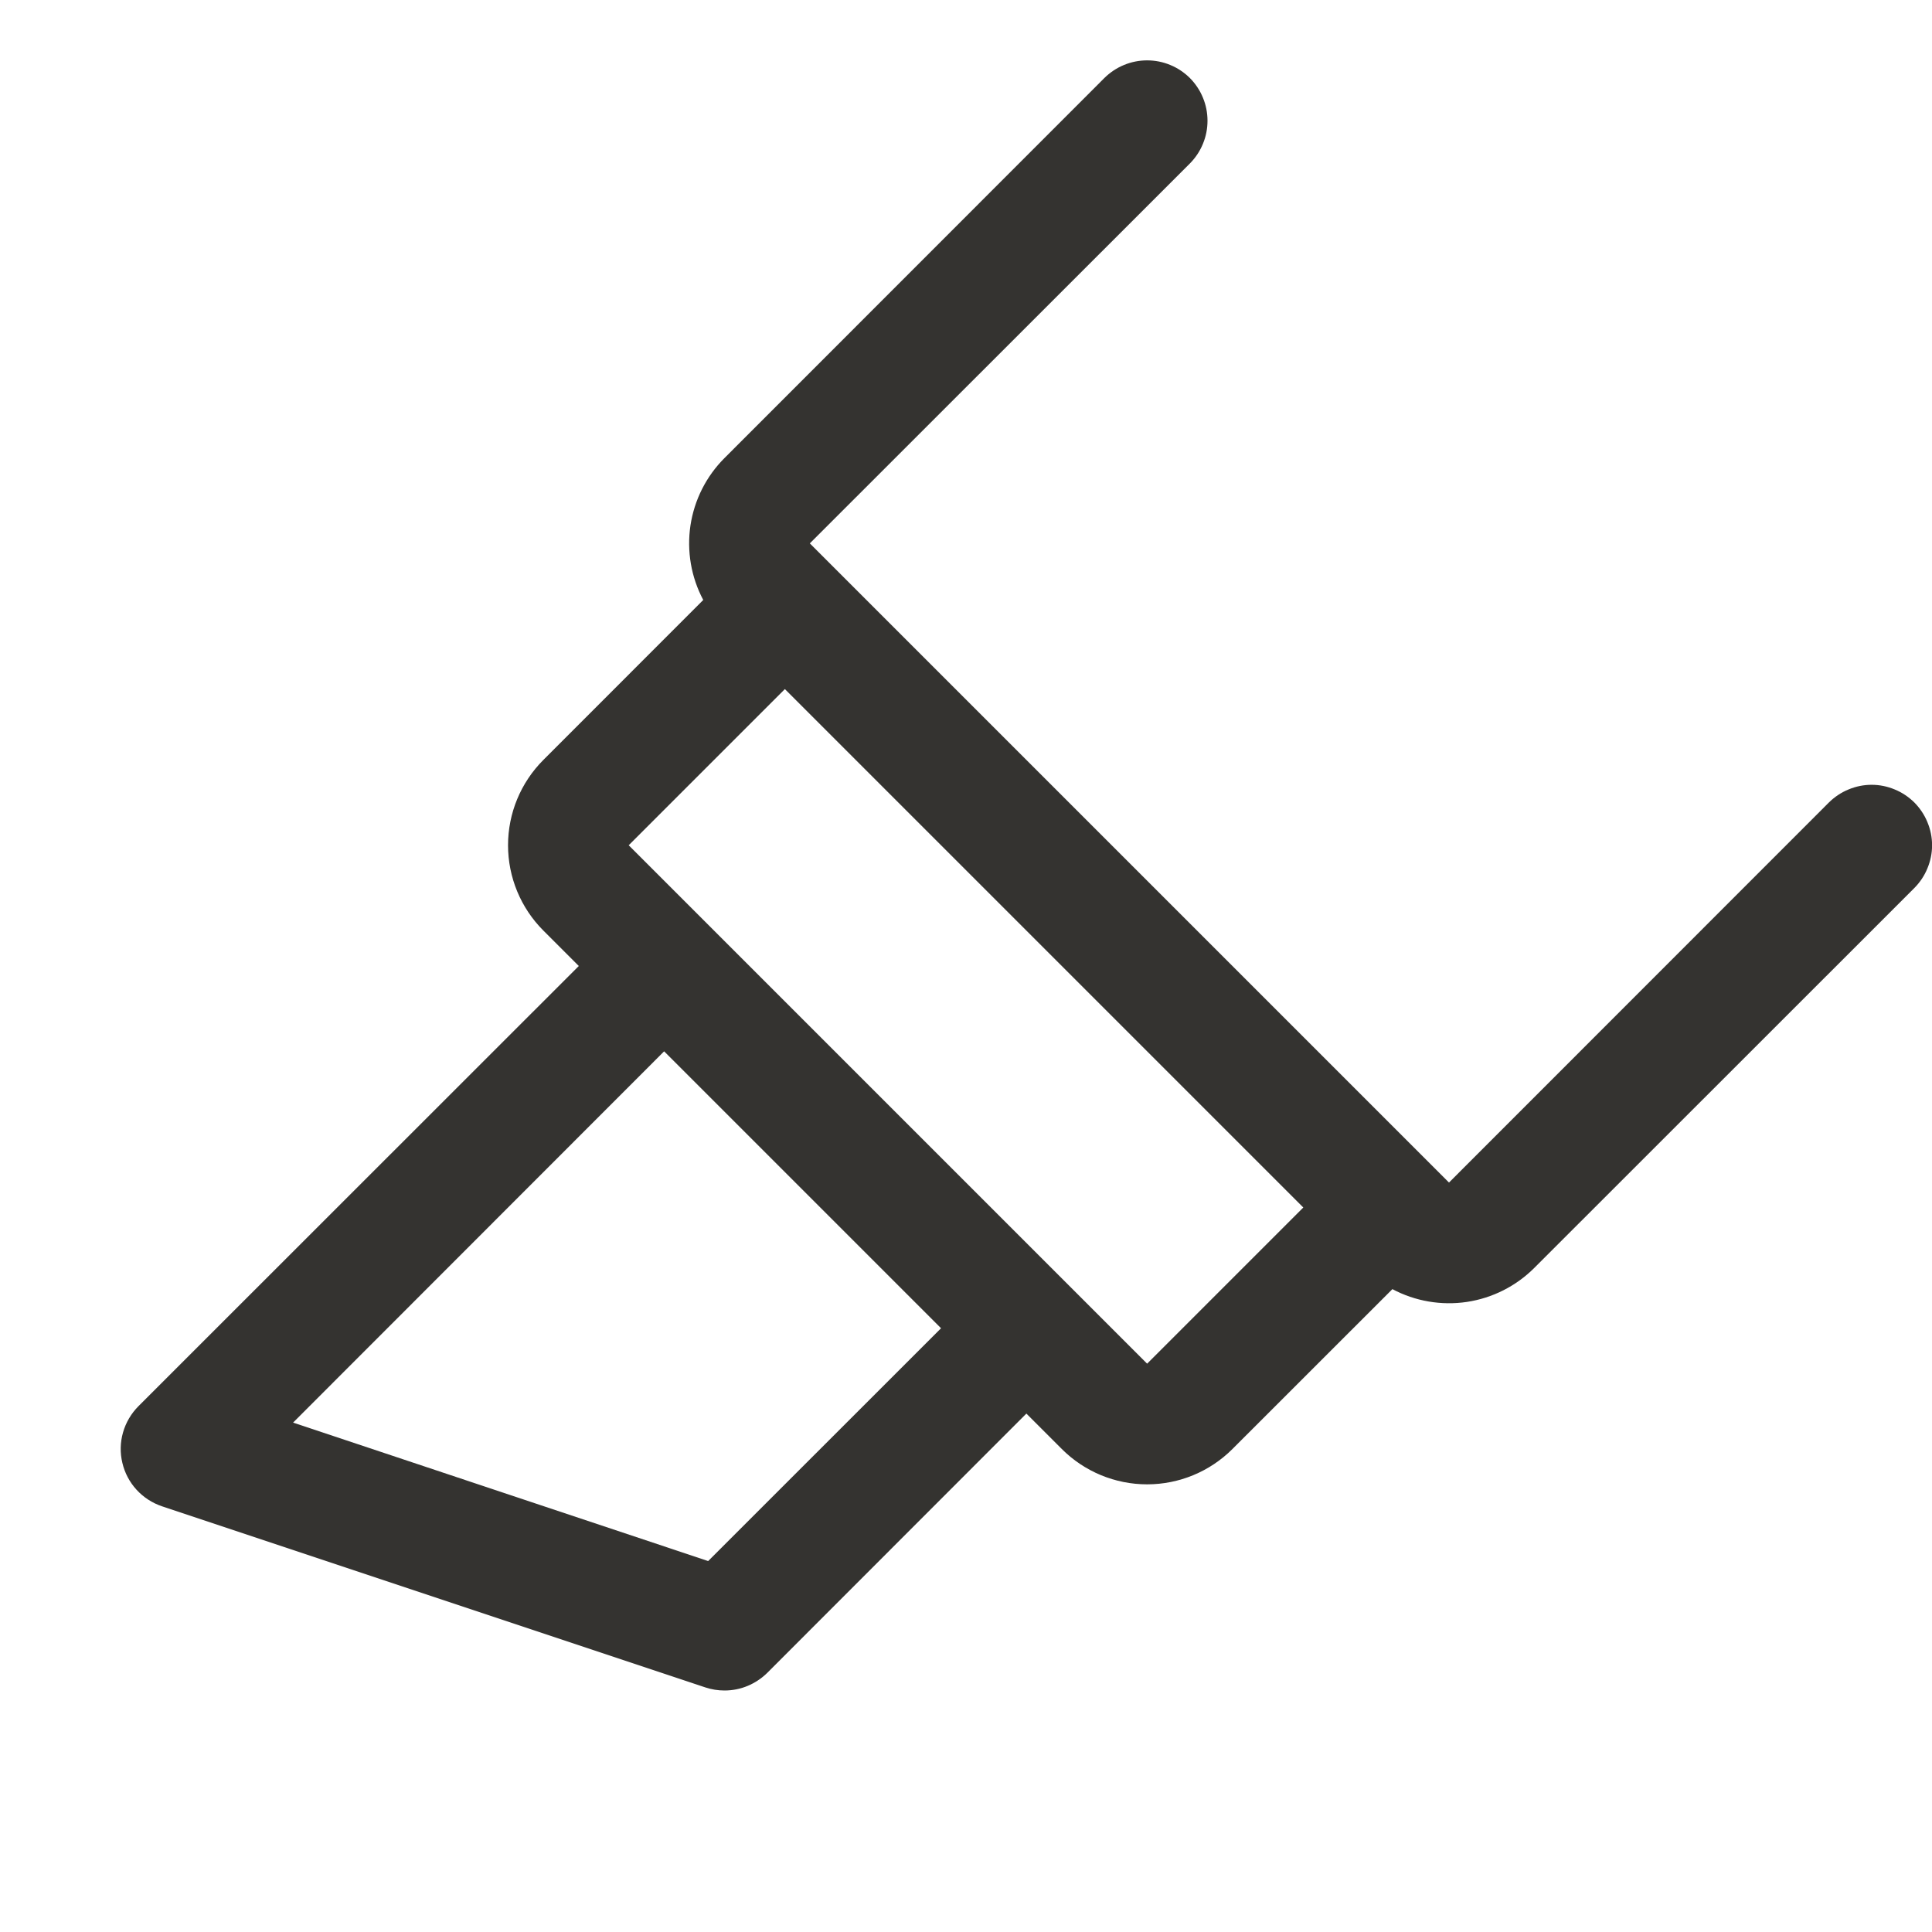 <svg width="24" height="24" viewBox="0 0 24 24" fill="none" xmlns="http://www.w3.org/2000/svg">
<path d="M23.781 9.969C23.711 9.9 23.628 9.844 23.537 9.807C23.446 9.769 23.349 9.749 23.25 9.749C23.151 9.749 23.054 9.769 22.963 9.807C22.872 9.844 22.789 9.9 22.719 9.969L18 14.69L10.06 6.75L14.781 2.031C14.85 1.961 14.906 1.878 14.943 1.787C14.981 1.696 15 1.599 15 1.5C15 1.401 14.981 1.304 14.943 1.213C14.906 1.122 14.85 1.039 14.781 0.969C14.711 0.9 14.628 0.844 14.537 0.807C14.446 0.769 14.348 0.75 14.25 0.75C14.152 0.75 14.054 0.769 13.963 0.807C13.872 0.844 13.789 0.9 13.719 0.969L9 5.69C8.773 5.917 8.625 6.21 8.577 6.528C8.53 6.845 8.585 7.17 8.736 7.453L6.75 9.44C6.469 9.721 6.311 10.102 6.311 10.5C6.311 10.898 6.469 11.279 6.75 11.56L7.19 12L1.719 17.469C1.629 17.56 1.563 17.672 1.528 17.795C1.493 17.918 1.49 18.048 1.52 18.172C1.549 18.297 1.61 18.412 1.696 18.506C1.782 18.6 1.891 18.671 2.013 18.712L8.763 20.962C8.839 20.987 8.919 21 9 21C9.099 21 9.196 20.981 9.287 20.943C9.378 20.905 9.461 20.85 9.531 20.781L12.75 17.56L13.19 18C13.471 18.281 13.852 18.439 14.25 18.439C14.648 18.439 15.029 18.281 15.31 18L17.297 16.014C17.58 16.165 17.905 16.22 18.222 16.173C18.54 16.125 18.833 15.977 19.06 15.75L23.781 11.031C23.85 10.961 23.906 10.878 23.943 10.787C23.981 10.696 24.001 10.599 24.001 10.5C24.001 10.401 23.981 10.304 23.943 10.213C23.906 10.122 23.85 10.039 23.781 9.969ZM8.797 19.392L3.641 17.672L8.25 13.06L11.69 16.5L8.797 19.392ZM14.25 16.94L7.81 10.5L9.75 8.56L16.19 15L14.25 16.94Z" fill="#343330"/>
</svg>
